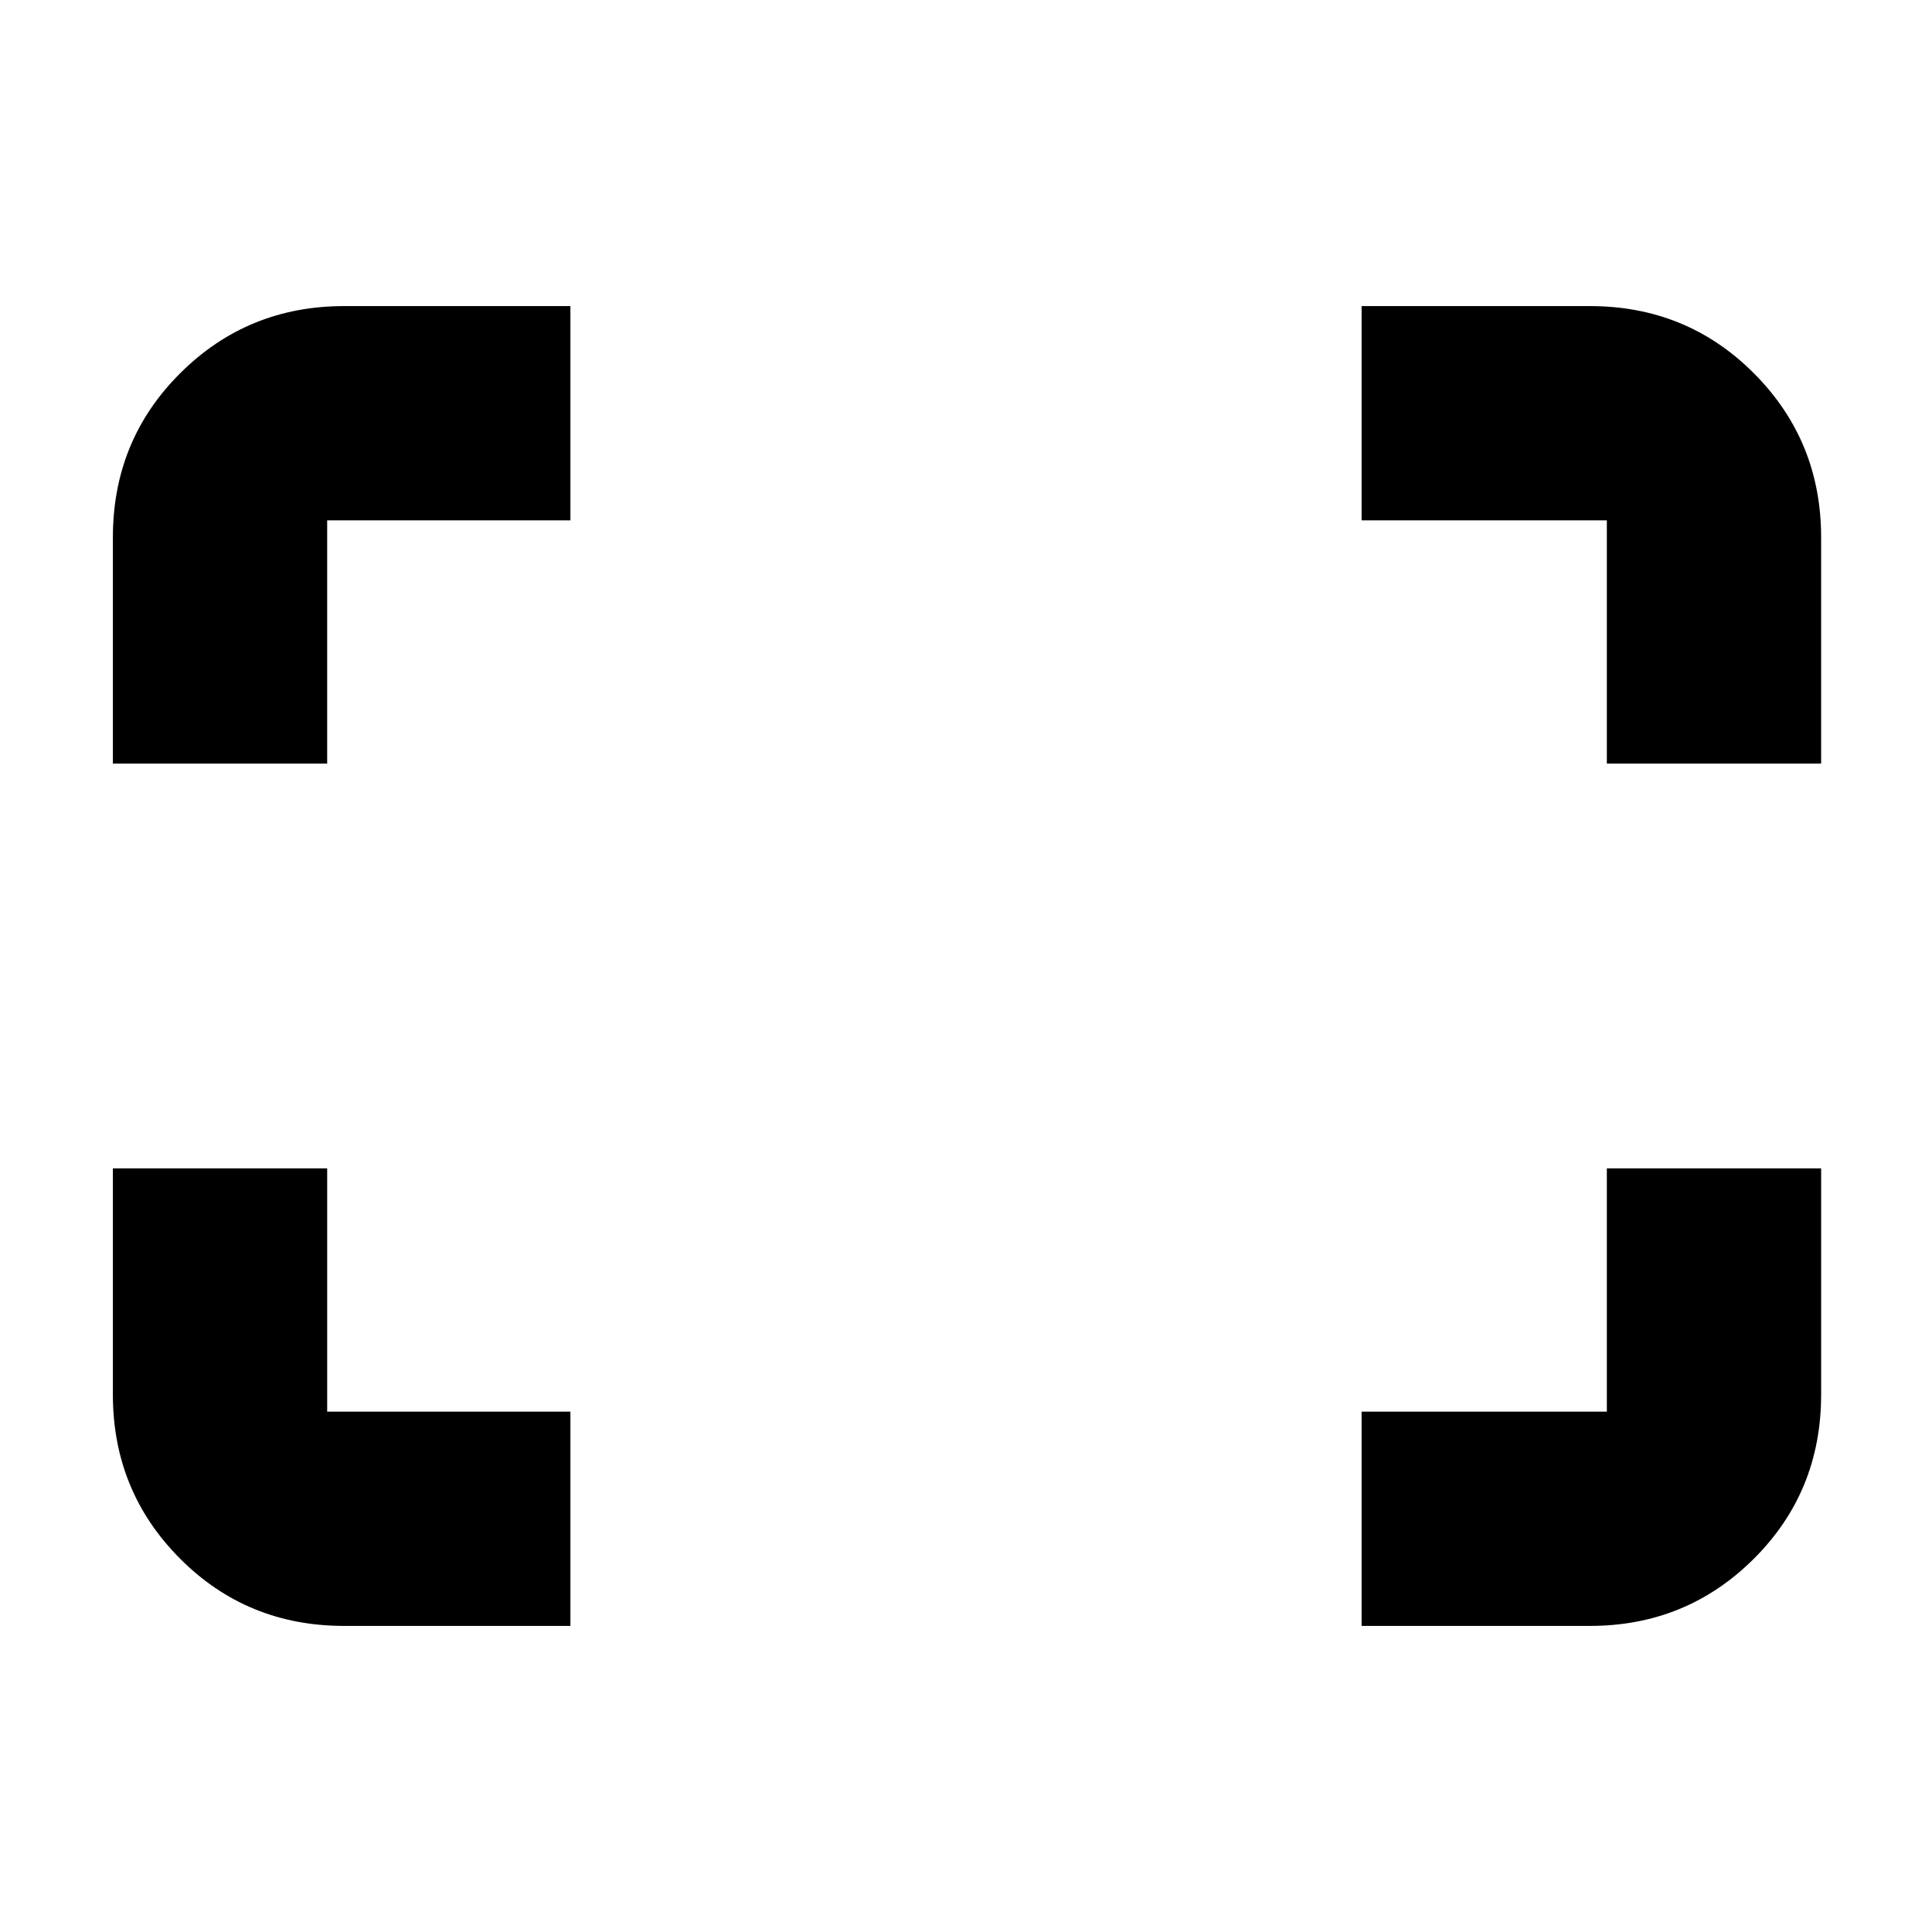 <svg xmlns="http://www.w3.org/2000/svg" height="20" viewBox="0 -960 960 960" width="20"><path d="M798.43-580.57v-120.86H676.57v-106.48h113.39q48.3 0 81.62 33.48 33.33 33.47 33.33 81.47v112.39H798.43Zm-742.34 0v-112.39q0-48.3 33.48-81.62 33.47-33.33 81.47-33.33h112.39v106.48H162.57v120.86H56.09Zm620.48 428.48v-106.48h121.86v-120.86h106.48v112.39q0 48.3-33.48 81.62-33.47 33.33-81.47 33.33H676.57Zm-505.53 0q-48.3 0-81.62-33.48-33.33-33.47-33.33-81.47v-112.39h106.48v120.86h120.86v106.48H171.04Z"/></svg>